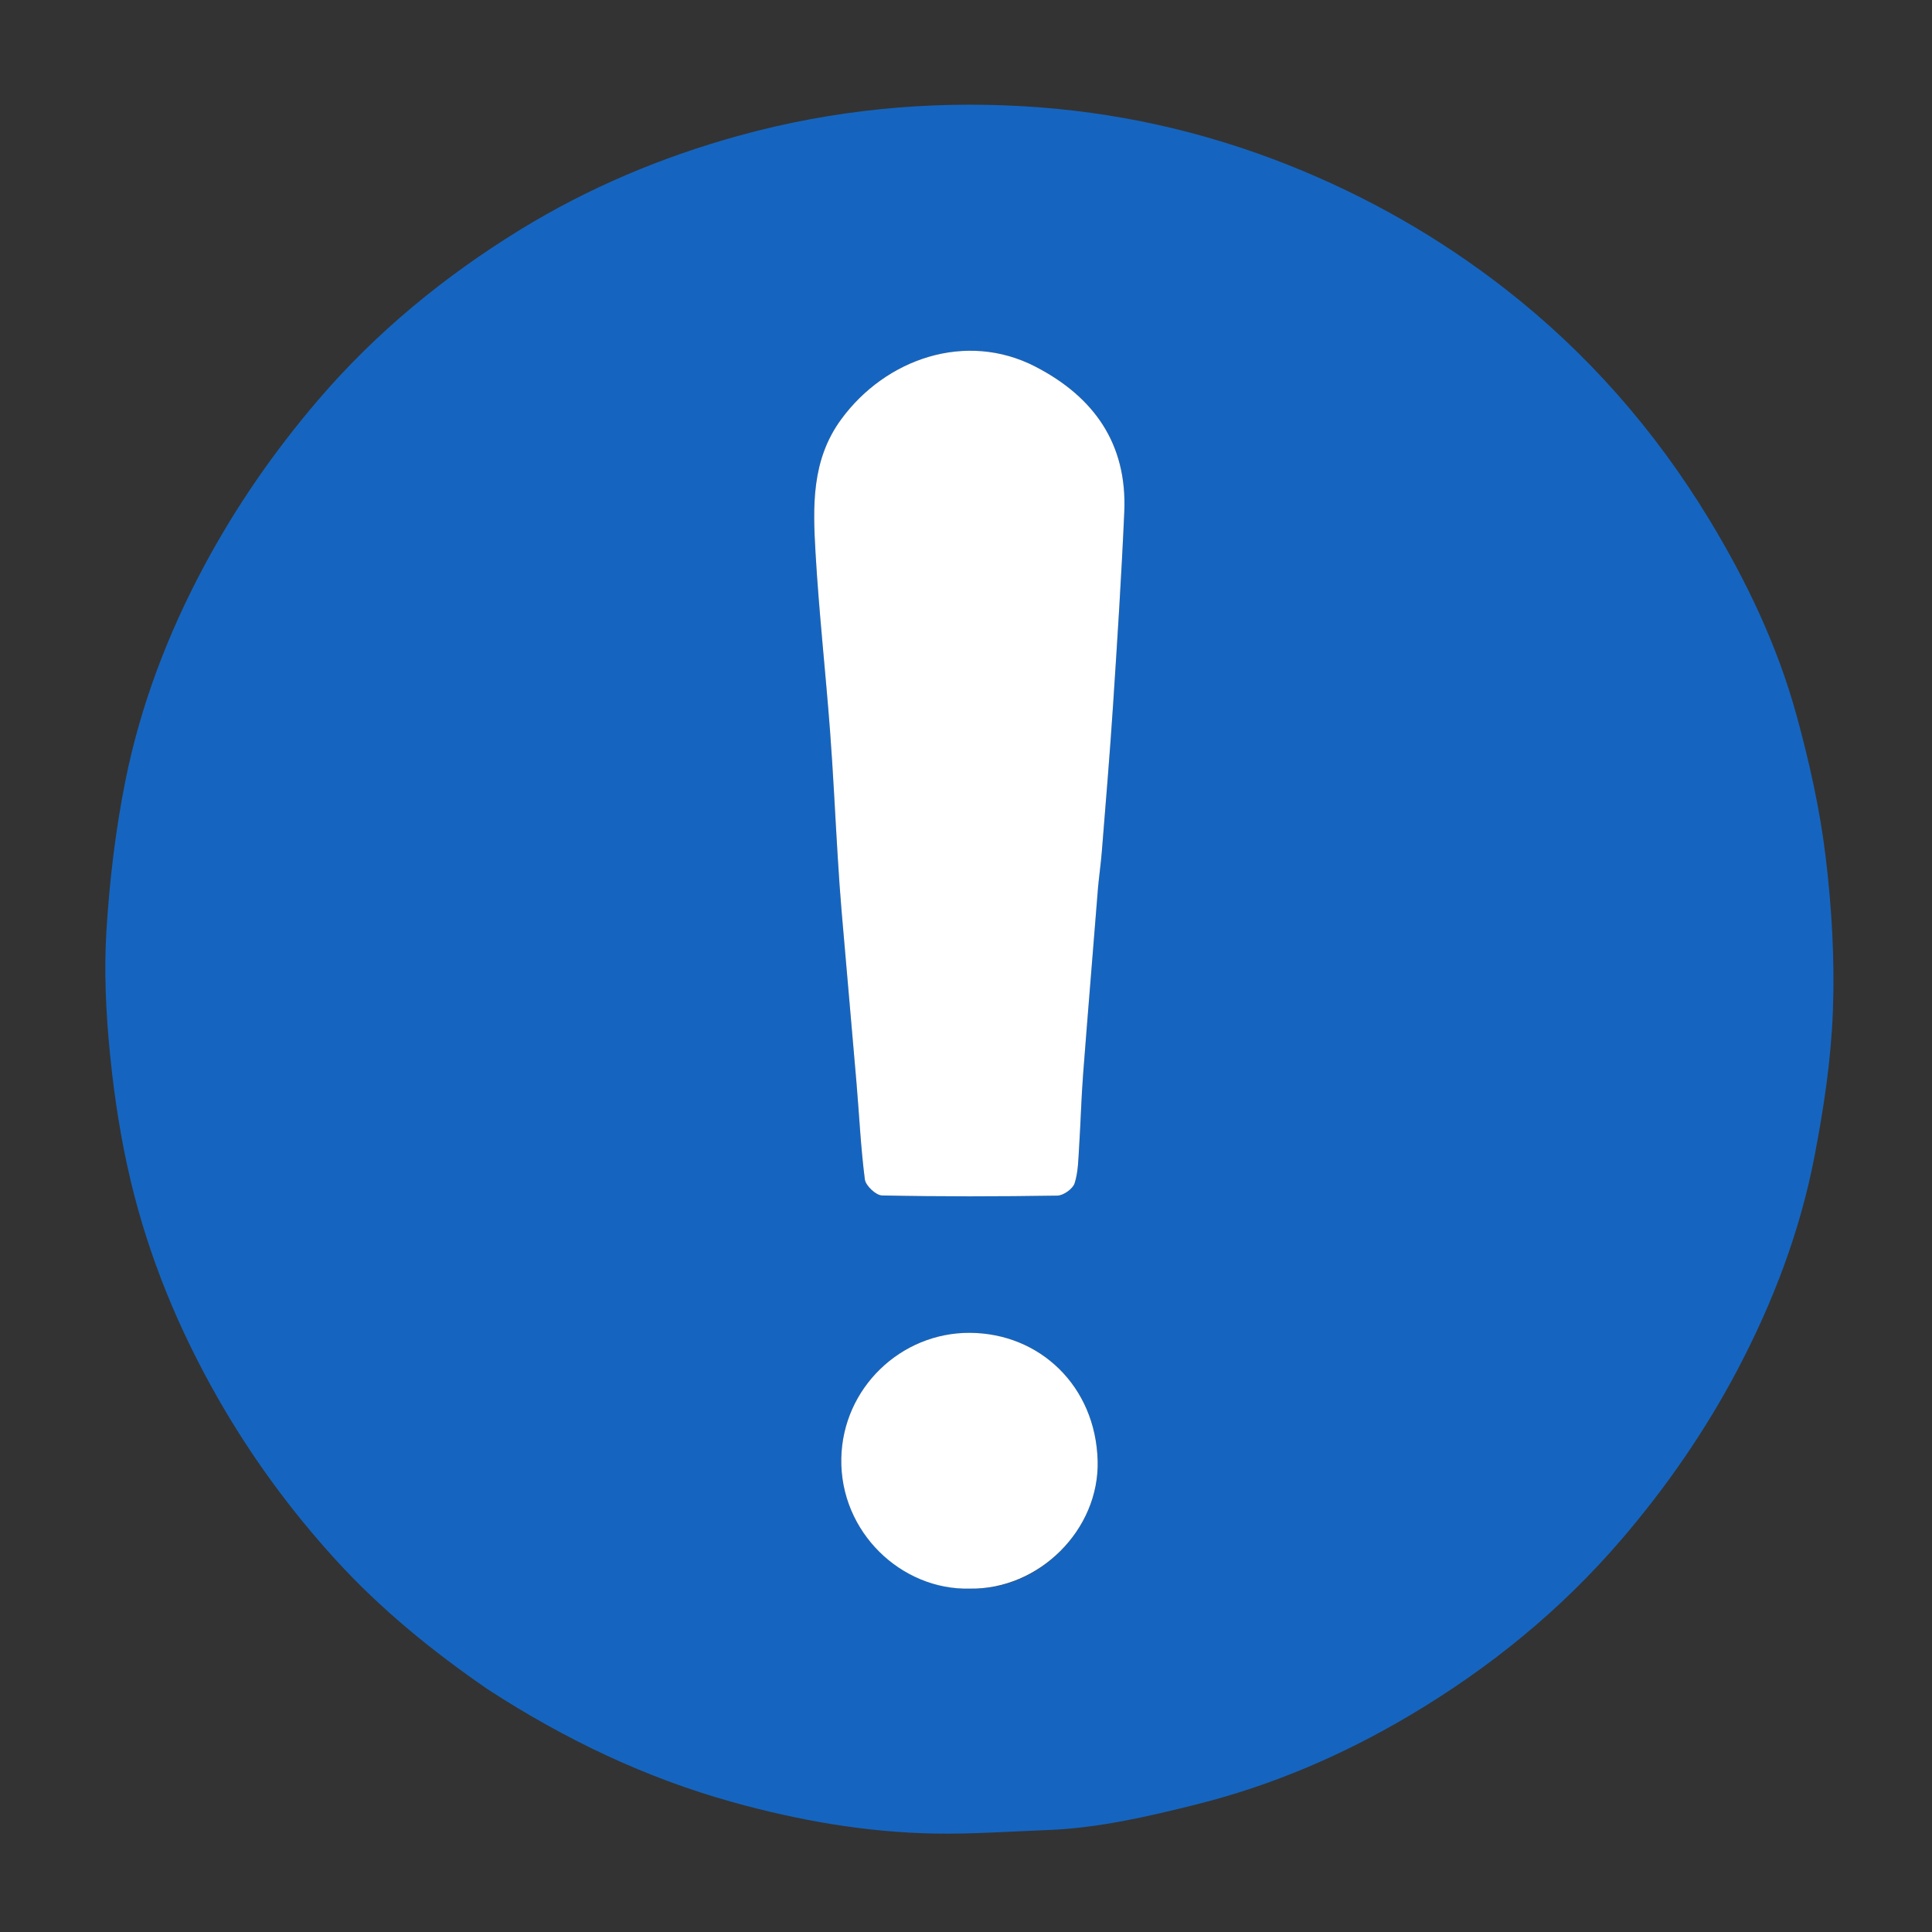 <svg version="1.1" id="Layer_1" xmlns="http://www.w3.org/2000/svg" xmlns:xlink="http://www.w3.org/1999/xlink" x="0px" y="0px"
	 width="100%" viewBox="0 0 512 512" enable-background="new 0 0 512 512" xml:space="preserve">

<rect x="0" y="0" width="512" height="512" fill="#333333" stroke="none"/>

<path fill="#1565C0" opacity="1" stroke="none"
	d="
M129.335,447.736 
	C114.496,437.526 100.868,426.416 88.973,413.372 
	C76.989,400.233 66.539,385.962 57.693,370.444 
	C47.36,352.318 39.481,333.247 34.659,313.03 
	C32.028,302.003 30.28,290.688 29.16,279.4 
	C28.084,268.559 27.531,257.538 28.205,246.685 
	C29.031,233.369 30.606,219.993 33.23,206.918 
	C37.222,187.03 44.414,168.114 53.994,150.188 
	C62.448,134.367 72.568,119.736 84.266,106.058 
	C99.683,88.031 117.758,73.235 137.792,60.917 
	C155.886,49.792 175.374,41.585 195.964,35.916 
	C220.603,29.131 245.682,26.7 271.03,28.146 
	C295.282,29.53 318.823,34.73 341.536,43.772 
	C362.188,51.993 381.277,62.865 398.731,76.436 
	C420.553,93.403 438.558,113.954 452.926,137.609 
	C462.877,153.992 471.089,171.241 476.147,189.732 
	C479.471,201.885 482.26,214.31 483.78,226.796 
	C485.431,240.356 486.234,254.16 485.741,267.798 
	C485.271,280.781 483.301,293.812 480.83,306.597 
	C477.008,326.365 469.873,345.123 460.488,362.936 
	C451.973,379.094 441.67,394.016 429.737,407.94 
	C413.671,426.686 394.819,441.992 373.765,454.502 
	C356.083,465.008 337.275,473.118 317.152,478.166 
	C304.019,481.46 290.931,484.493 277.365,484.996 
	C267.443,485.364 257.512,486.09 247.598,485.908 
	C229.432,485.574 211.627,482.443 194.132,477.576 
	C171.049,471.154 149.701,460.95 129.335,447.736 
M291,234.575 
	C291.333,231.649 291.751,228.73 291.985,225.797 
	C293.017,212.857 294.116,199.92 294.965,186.968 
	C296.087,169.867 297.195,152.761 297.946,135.642 
	C298.734,117.655 289.949,105.196 274.377,97.157 
	C256.051,87.695 234.734,94.987 222.917,111.134 
	C214.982,121.977 215.42,134.279 216.127,146.531 
	C217.034,162.257 218.776,177.933 219.966,193.646 
	C220.811,204.816 221.322,216.011 222.014,227.193 
	C222.309,231.954 222.626,236.715 223.032,241.467 
	C224.33,256.672 225.699,271.87 226.99,287.075 
	C227.712,295.576 228.107,304.115 229.197,312.566 
	C229.41,314.212 232.127,316.773 233.732,316.806 
	C249.222,317.128 264.722,317.097 280.215,316.853 
	C281.817,316.827 284.306,315.059 284.782,313.584 
	C285.761,310.542 285.766,307.159 285.977,303.903 
	C286.393,297.483 286.549,291.045 287.04,284.632 
	C288.293,268.258 289.672,251.894 291,234.575 
M257.46,421 
	C275.346,421.315 291.395,405.413 290.889,387.078 
	C290.347,367.403 275.605,353.301 256.989,353.215 
	C238.733,353.131 223.306,367.852 222.952,386.503 
	C222.581,406.048 238.897,421.452 257.46,421 
z"/>
<path fill="#ffffff" opacity="1" stroke="none"
	d="
M291,235.05
	C289.672,251.894 288.293,268.258 287.04,284.632
	C286.549,291.045 286.393,297.483 285.977,303.903
	C285.766,307.159 285.761,310.542 284.782,313.584
	C284.306,315.059 281.817,316.827 280.215,316.853
	C264.722,317.097 249.222,317.128 233.732,316.806
	C232.127,316.773 229.41,314.212 229.197,312.566
	C228.107,304.115 227.712,295.576 226.99,287.075
	C225.699,271.87 224.33,256.672 223.032,241.467
	C222.626,236.715 222.309,231.954 222.014,227.193
	C221.322,216.011 220.811,204.816 219.966,193.646
	C218.776,177.933 217.034,162.257 216.127,146.531
	C215.42,134.279 214.982,121.977 222.917,111.134
	C234.734,94.987 256.051,87.695 274.377,97.157
	C289.949,105.196 298.734,117.655 297.946,135.642
	C297.195,152.761 296.087,169.867 294.965,186.968
	C294.116,199.92 293.017,212.857 291.985,225.797
	C291.751,228.73 291.333,231.649 291,235.05
z"/>
<path fill="#ffffff" opacity="1" stroke="none"
	d="
M256.994,421
	C238.897,421.452 222.581,406.048 222.952,386.503
	C223.306,367.852 238.733,353.131 256.989,353.215
	C275.605,353.301 290.347,367.403 290.889,387.078
	C291.395,405.413 275.346,421.315 256.994,421
z"/>
</svg>
